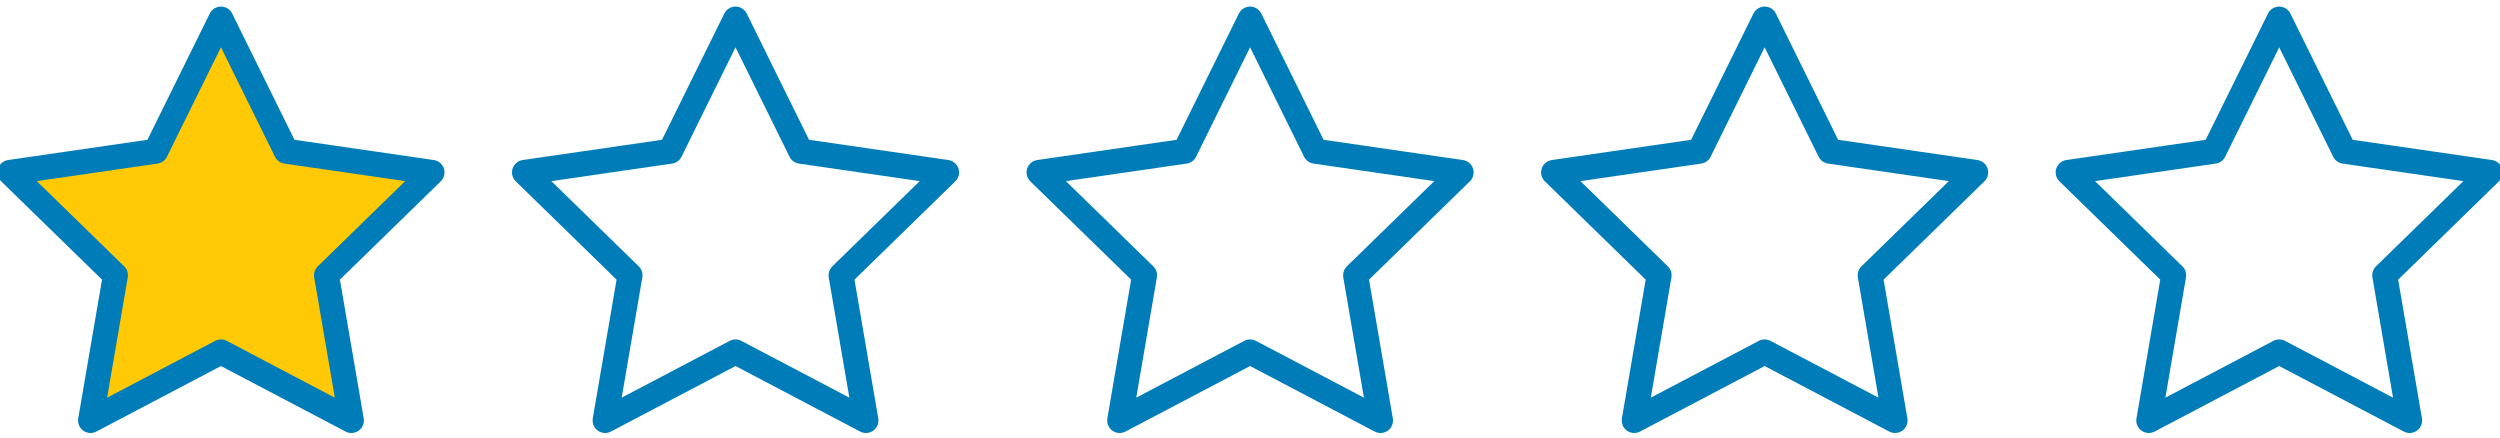 <?xml version="1.0" encoding="utf-8"?>
<!-- Generator: Adobe Illustrator 16.0.0, SVG Export Plug-In . SVG Version: 6.00 Build 0)  -->
<!DOCTYPE svg PUBLIC "-//W3C//DTD SVG 1.1//EN" "http://www.w3.org/Graphics/SVG/1.1/DTD/svg11.dtd">
<svg version="1.1" id="Calque_1" xmlns="http://www.w3.org/2000/svg" xmlns:xlink="http://www.w3.org/1999/xlink" x="0px" y="0px"
	 width="300px" height="52.5px" viewBox="0 81.75 300 52.5" enable-background="new 0 81.75 300 52.5" xml:space="preserve">
<polygon fill="#FFCA05" stroke="#007DB9" stroke-width="3" stroke-linecap="round" stroke-linejoin="round" stroke-miterlimit="10" points="
	26.516,84.039 34.342,99.896 51.842,102.438 39.179,114.783 42.168,132.209 26.516,123.98 10.865,132.209 13.854,114.783 
	1.191,102.438 18.69,99.896 "/>
<polygon fill="none" stroke="#007DB9" stroke-width="3" stroke-linecap="round" stroke-linejoin="round" stroke-miterlimit="10" points="
	88.263,84.039 96.089,99.896 113.589,102.438 100.926,114.783 103.915,132.209 88.263,123.98 72.612,132.209 75.601,114.783 
	62.939,102.438 80.437,99.896 "/>
<polygon fill="none" stroke="#007DB9" stroke-width="3" stroke-linecap="round" stroke-linejoin="round" stroke-miterlimit="10" points="
	150.01,84.039 157.836,99.896 175.336,102.438 162.672,114.783 165.662,132.209 150.01,123.98 134.359,132.209 137.348,114.783 
	124.685,102.438 142.184,99.896 "/>
<polygon fill="none" stroke="#007DB9" stroke-width="3" stroke-linecap="round" stroke-linejoin="round" stroke-miterlimit="10" points="
	211.758,84.039 219.582,99.896 237.082,102.438 224.42,114.783 227.408,132.209 211.758,123.98 196.106,132.209 199.094,114.783 
	186.432,102.438 203.93,99.896 "/>
<polygon fill="none" stroke="#007DB9" stroke-width="3" stroke-linecap="round" stroke-linejoin="round" stroke-miterlimit="10" points="
	273.504,84.039 281.328,99.896 298.828,102.438 286.168,114.783 289.156,132.209 273.504,123.98 257.854,132.209 260.842,114.783 
	248.18,102.438 265.678,99.896 "/>
</svg>
